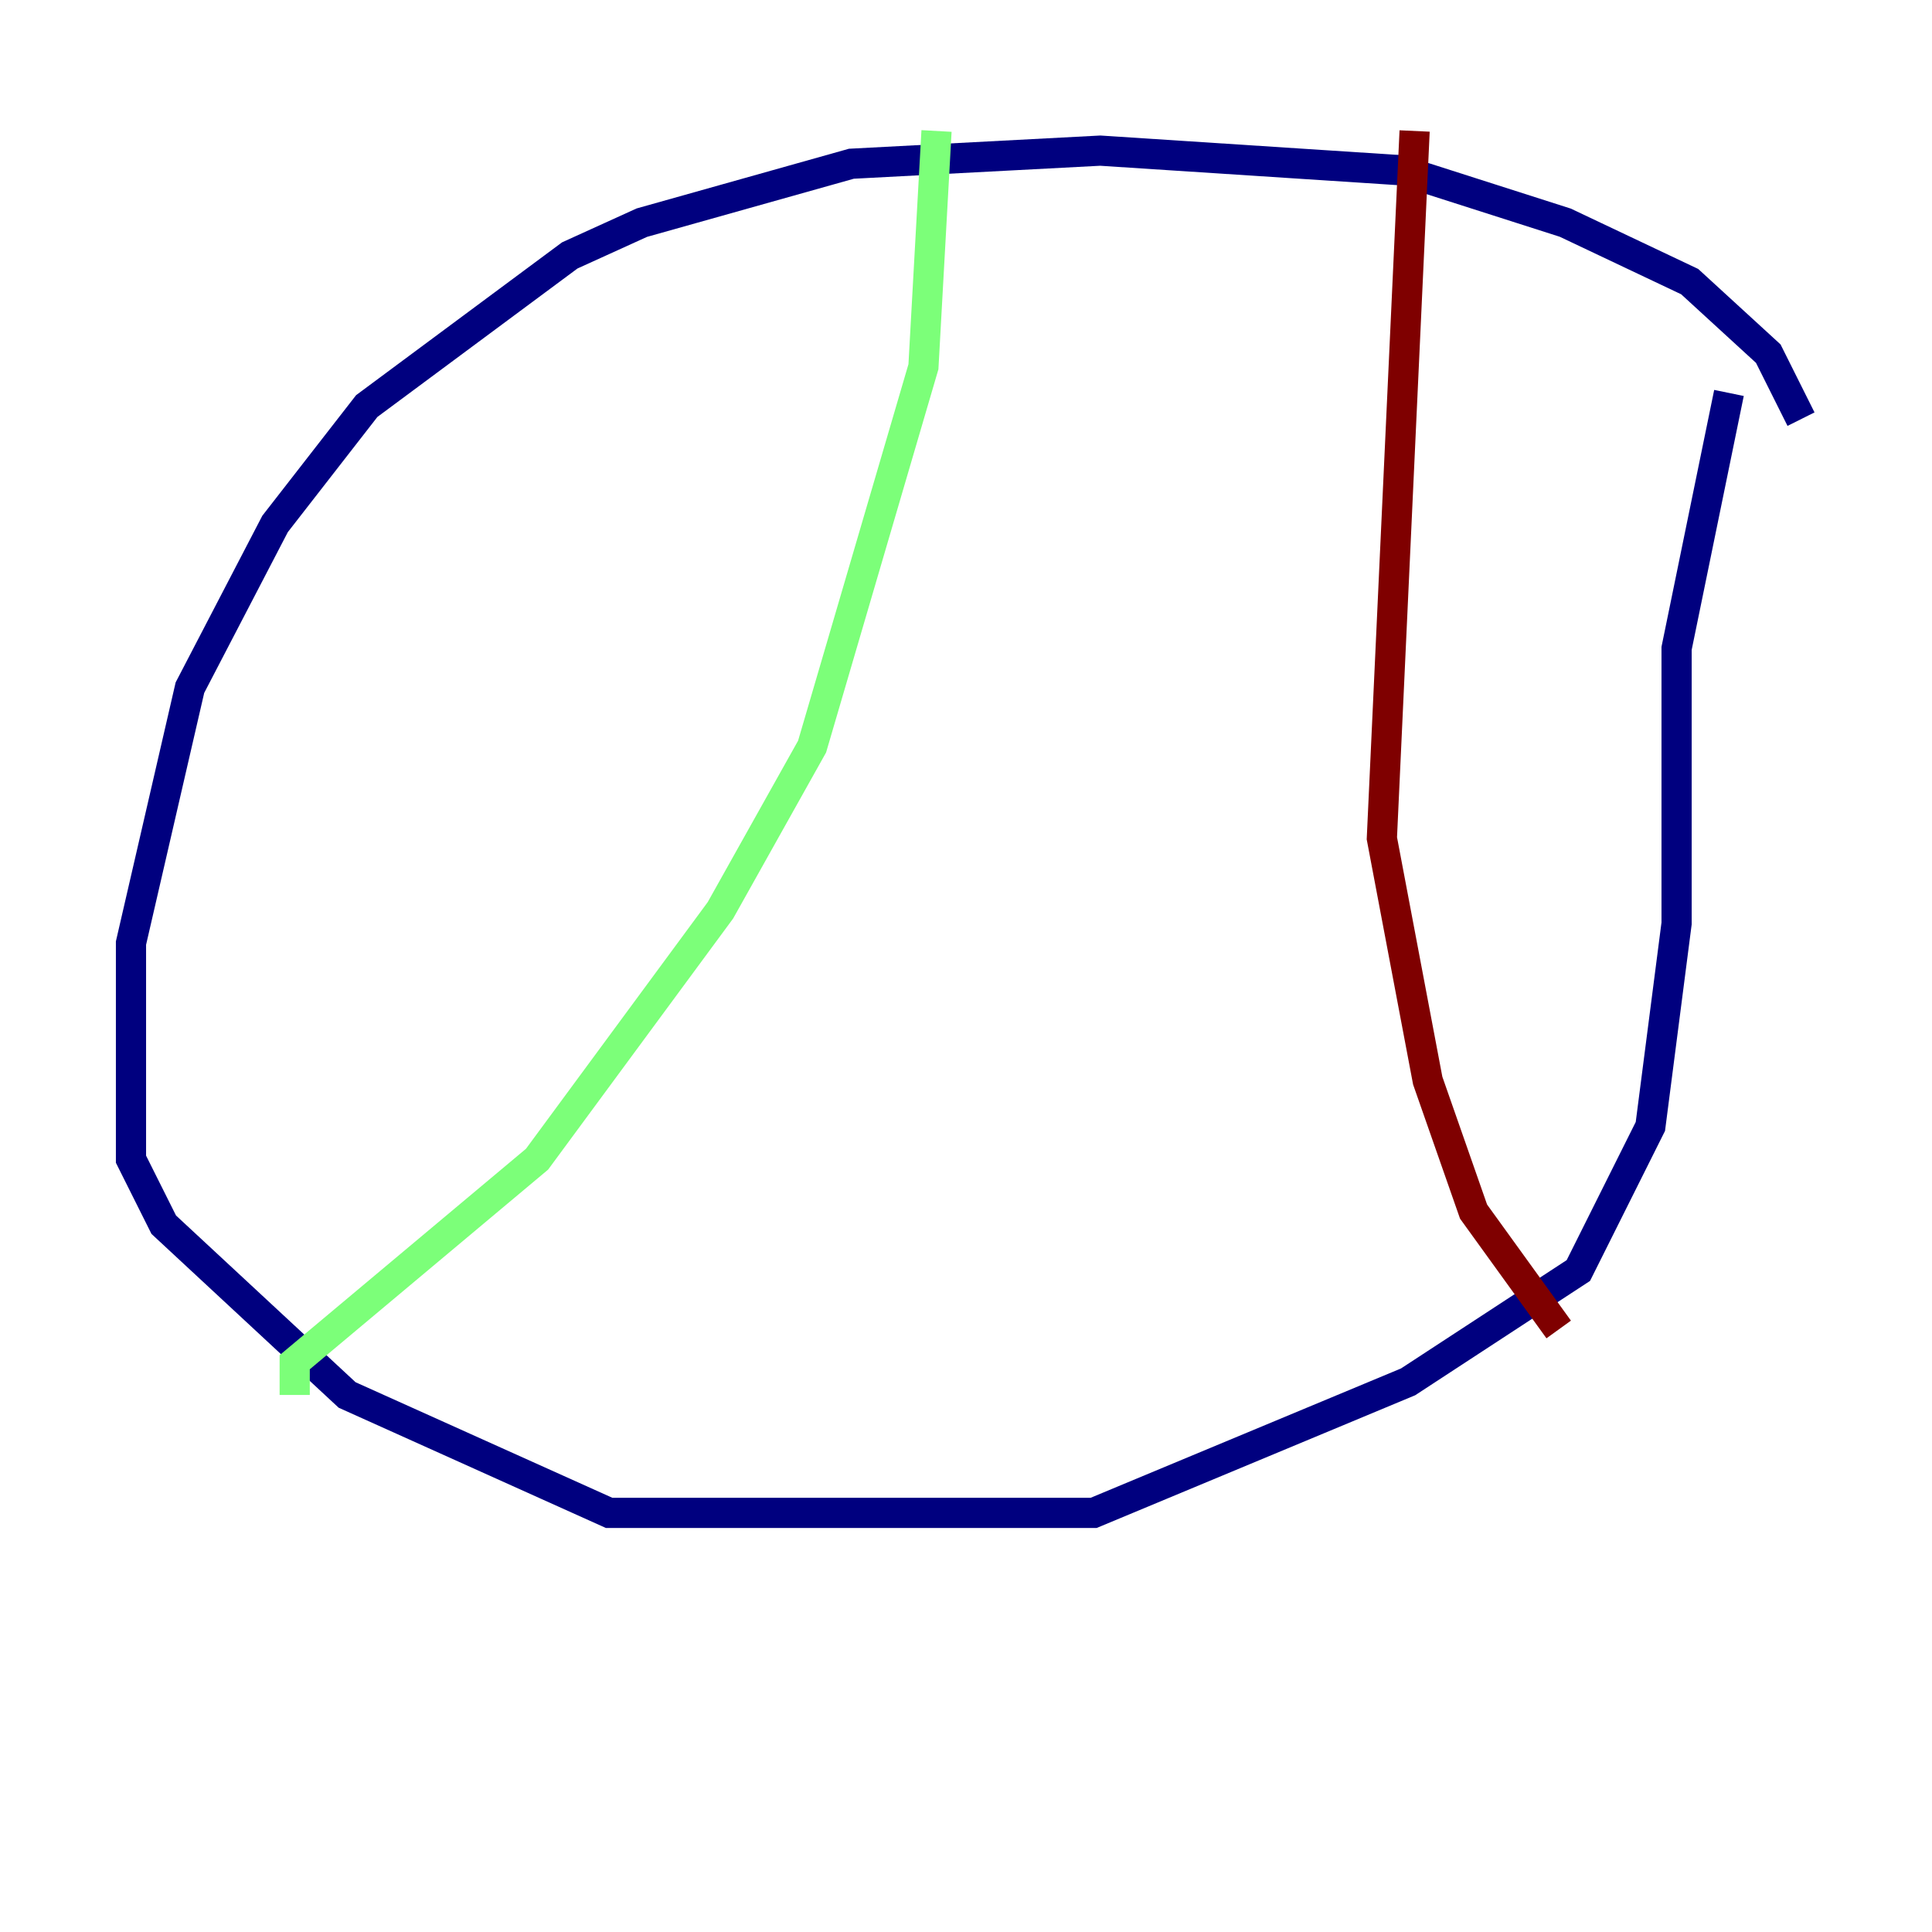 <?xml version="1.0" encoding="utf-8" ?>
<svg baseProfile="tiny" height="128" version="1.2" viewBox="0,0,128,128" width="128" xmlns="http://www.w3.org/2000/svg" xmlns:ev="http://www.w3.org/2001/xml-events" xmlns:xlink="http://www.w3.org/1999/xlink"><defs /><polyline fill="none" points="119.322,27.77 117.153,23.43 111.946,18.658 103.702,14.752 92.854,11.281 72.895,9.98 56.407,10.848 42.522,14.752 37.749,16.922 24.298,26.902 18.224,34.712 12.583,45.559 8.678,62.481 8.678,76.8 10.848,81.139 22.997,92.42 40.352,100.231 72.461,100.231 93.288,91.552 104.57,84.176 109.342,74.63 111.078,61.18 111.078,42.956 114.549,26.034" stroke="#00007f" stroke-width="2" /><polyline fill="none" points="62.047,8.678 61.18,24.298 53.803,49.464 47.729,60.312 35.58,76.8 19.525,90.251 19.525,92.42" stroke="#7cff79" stroke-width="2" /><polyline fill="none" points="93.722,8.678 91.552,55.539 94.59,71.593 97.627,80.271 103.268,88.081" stroke="#7f0000" stroke-width="2" /></svg>